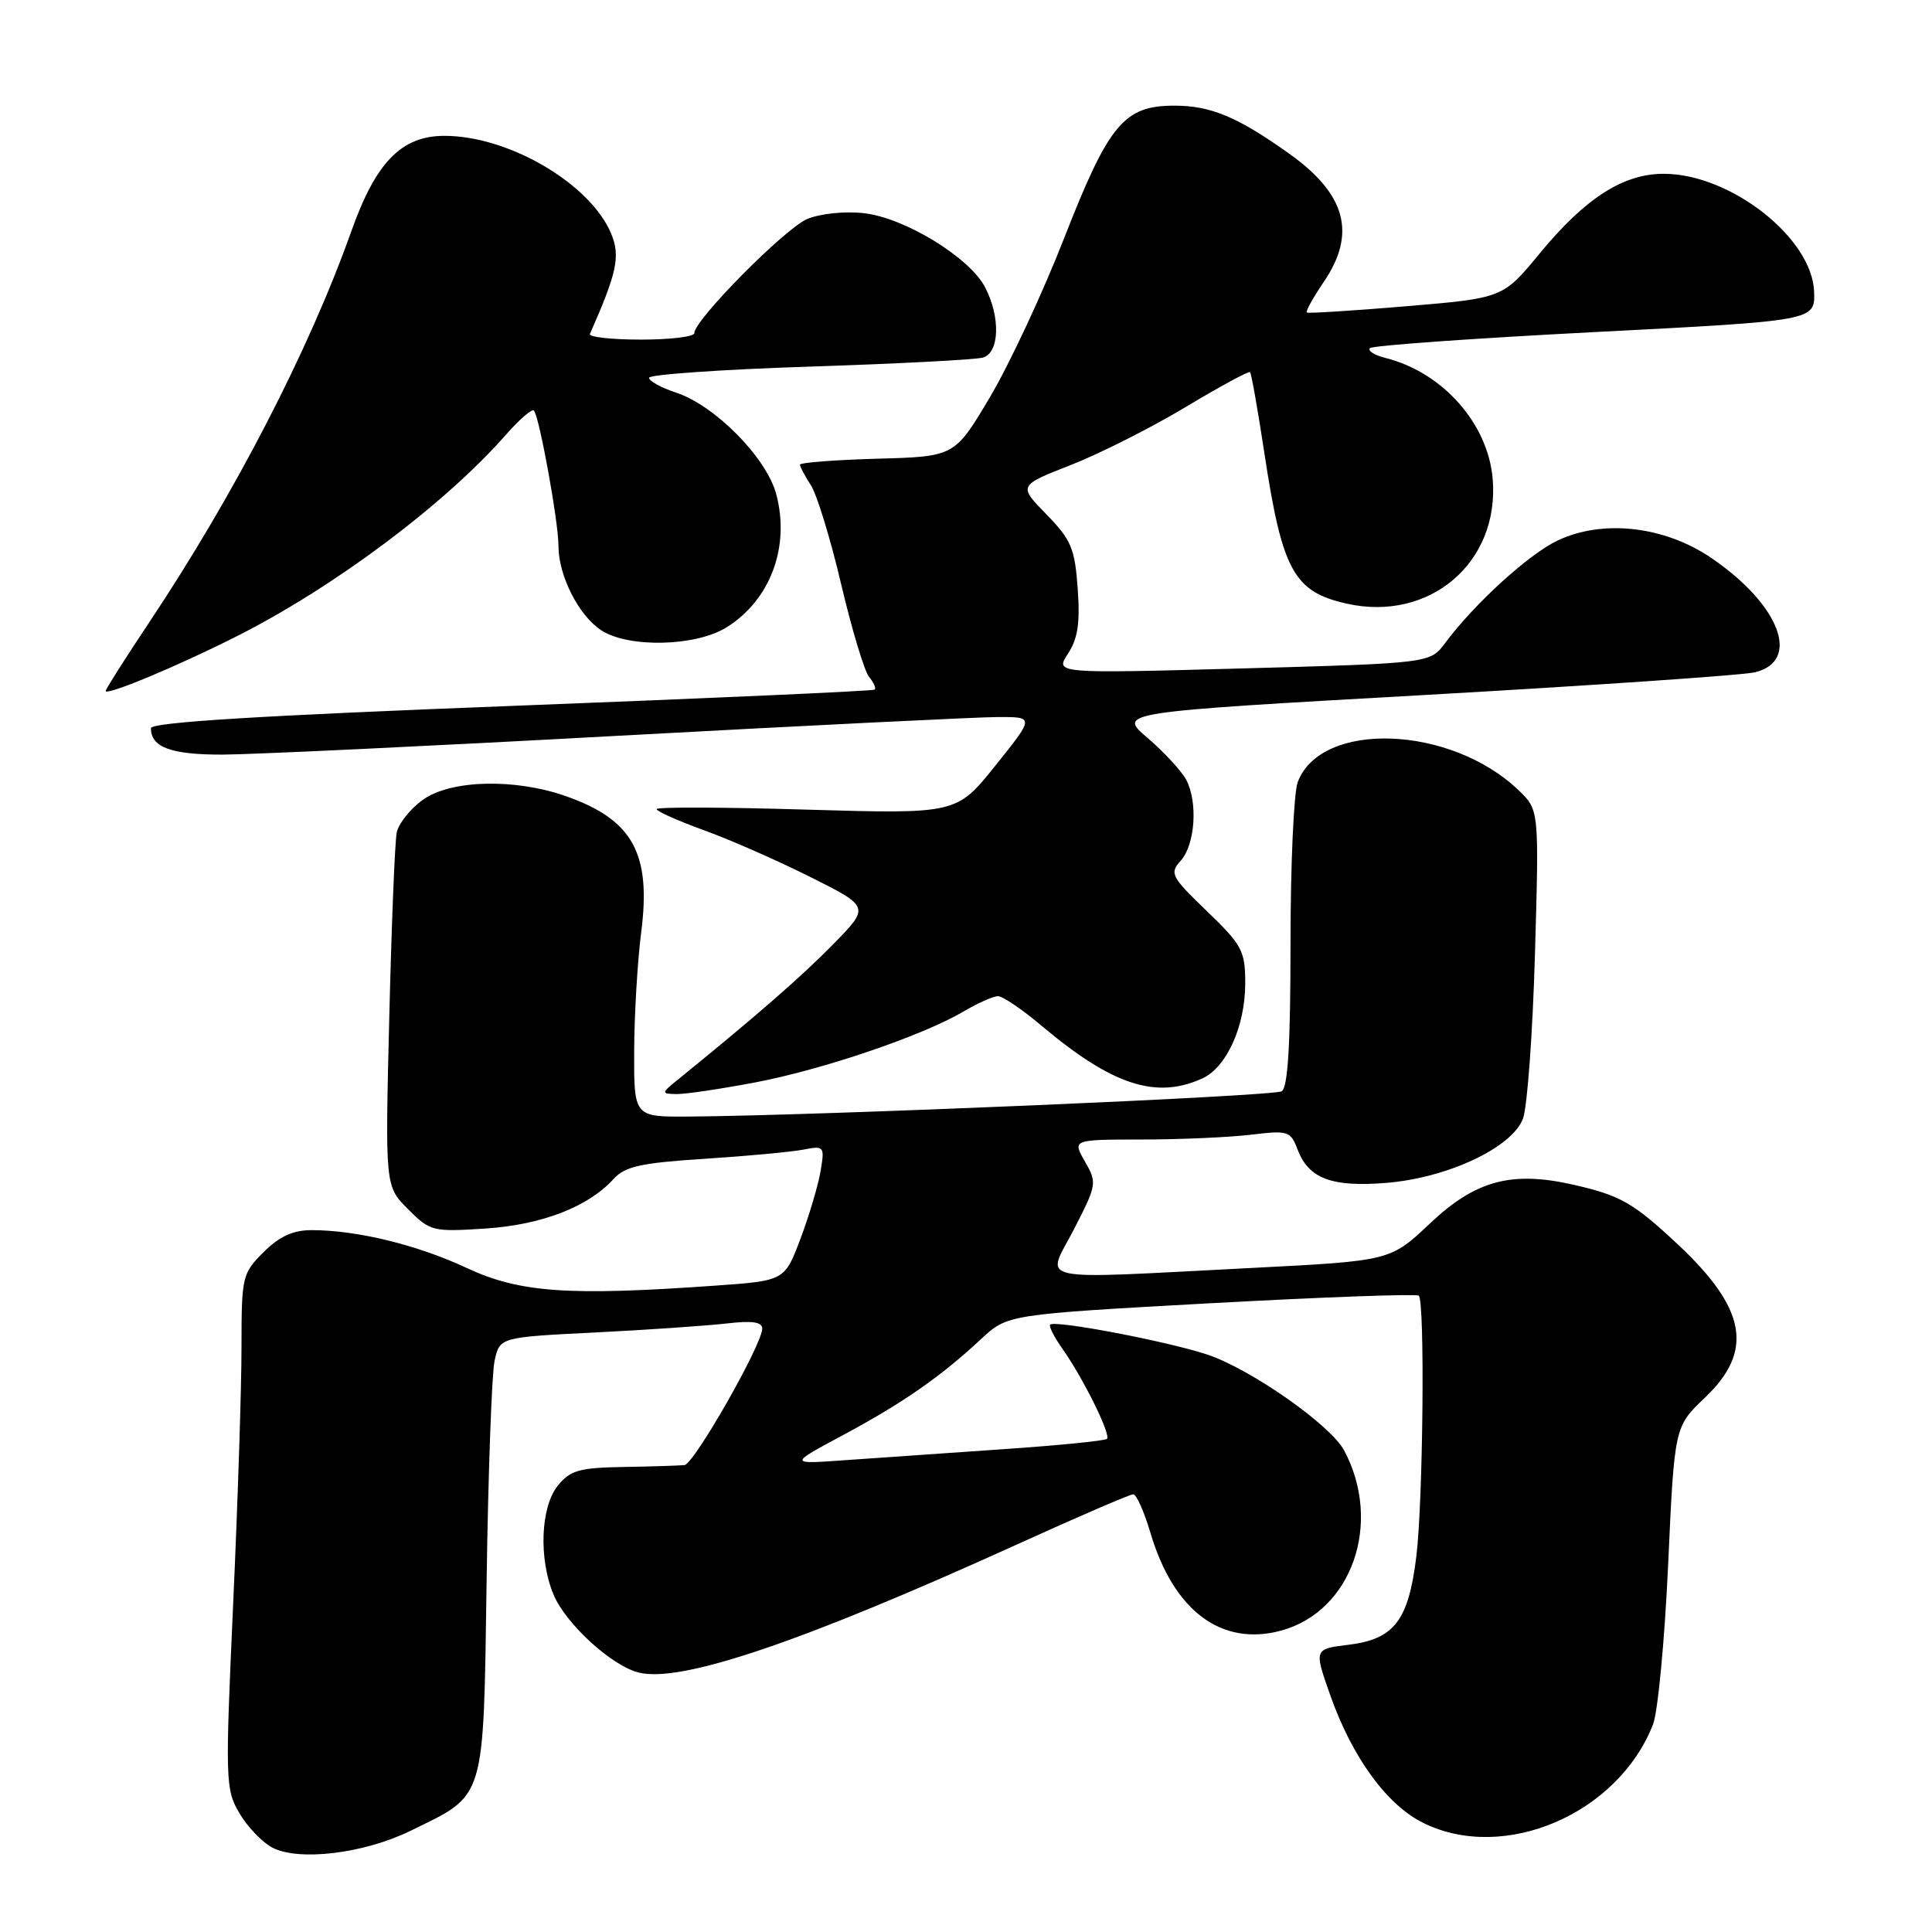<?xml version="1.0" encoding="UTF-8" standalone="no"?>
<!DOCTYPE svg PUBLIC "-//W3C//DTD SVG 1.1//EN" "http://www.w3.org/Graphics/SVG/1.1/DTD/svg11.dtd" >
<svg xmlns="http://www.w3.org/2000/svg" xmlns:xlink="http://www.w3.org/1999/xlink" version="1.1" viewBox="0 0 256 256">
 <g >
 <path fill="currentColor"
d=" M 54.42 242.58 C 64.43 237.68 64.04 238.97 64.48 209.38 C 64.69 195.15 65.16 182.08 65.53 180.34 C 66.21 177.19 66.21 177.19 78.86 176.56 C 85.81 176.21 93.64 175.67 96.25 175.37 C 99.67 174.97 101.00 175.16 101.00 176.05 C 101.00 178.15 91.97 193.99 90.70 194.13 C 90.04 194.20 86.42 194.32 82.66 194.38 C 76.76 194.48 75.56 194.82 73.91 196.86 C 71.63 199.68 71.36 206.54 73.35 211.30 C 74.97 215.17 81.03 220.72 84.63 221.62 C 90.23 223.03 106.26 217.59 134.95 204.56 C 142.89 200.95 149.74 198.00 150.16 198.00 C 150.58 198.00 151.61 200.31 152.45 203.14 C 155.51 213.45 161.85 218.19 169.73 216.07 C 179.13 213.54 183.24 201.80 178.10 192.18 C 176.29 188.80 165.71 181.40 159.98 179.49 C 154.68 177.73 139.78 174.89 139.15 175.52 C 138.95 175.72 139.67 177.15 140.76 178.69 C 143.54 182.63 147.23 190.10 146.68 190.66 C 146.42 190.91 140.20 191.53 132.86 192.03 C 125.51 192.54 116.12 193.19 112.00 193.48 C 104.50 194.02 104.50 194.02 111.72 190.15 C 119.64 185.90 124.65 182.42 130.00 177.43 C 133.50 174.17 133.50 174.17 160.50 172.68 C 175.35 171.87 187.72 171.42 188.00 171.68 C 188.82 172.48 188.57 198.95 187.67 206.24 C 186.63 214.75 184.74 217.20 178.69 217.94 C 174.10 218.50 174.10 218.50 176.30 224.72 C 179.20 232.90 183.78 239.18 188.60 241.55 C 199.31 246.84 214.40 240.36 219.03 228.50 C 219.68 226.85 220.58 217.30 221.04 207.27 C 221.87 189.04 221.87 189.04 225.93 185.18 C 232.42 179.00 231.42 173.40 222.28 164.85 C 216.39 159.35 214.71 158.39 208.38 156.96 C 200.25 155.13 195.48 156.43 189.47 162.12 C 184.23 167.07 184.23 167.07 165.86 168.01 C 136.21 169.52 138.61 170.04 142.29 162.91 C 145.34 156.99 145.38 156.73 143.76 153.91 C 142.09 151.00 142.09 151.00 151.30 150.99 C 156.36 150.99 162.85 150.70 165.72 150.36 C 170.67 149.76 171.00 149.86 171.93 152.30 C 173.39 156.17 176.44 157.32 183.67 156.74 C 191.79 156.09 200.35 152.07 201.80 148.23 C 202.37 146.73 203.09 136.91 203.39 126.41 C 203.94 107.32 203.94 107.32 201.22 104.71 C 192.22 96.09 175.06 95.45 171.96 103.62 C 171.43 105.00 171.00 114.62 171.00 125.01 C 171.00 138.32 170.66 144.09 169.83 144.60 C 168.77 145.26 108.58 147.82 91.25 147.95 C 84.00 148.00 84.00 148.00 84.03 139.25 C 84.05 134.44 84.47 127.37 84.96 123.55 C 86.31 113.07 83.85 108.62 75.00 105.50 C 68.25 103.12 59.76 103.32 56.06 105.96 C 54.38 107.15 52.81 109.12 52.57 110.32 C 52.32 111.52 51.88 122.55 51.58 134.84 C 51.03 157.19 51.03 157.19 54.07 160.22 C 57.00 163.16 57.34 163.24 64.30 162.79 C 71.80 162.30 77.96 159.91 81.31 156.21 C 82.81 154.56 84.91 154.09 93.31 153.55 C 98.92 153.19 104.80 152.64 106.40 152.34 C 109.21 151.79 109.28 151.88 108.74 155.14 C 108.43 156.99 107.24 161.02 106.08 164.10 C 103.97 169.70 103.97 169.70 94.83 170.35 C 75.29 171.74 68.83 171.28 61.86 168.02 C 55.29 164.95 47.31 163.00 41.29 163.00 C 38.82 163.00 37.02 163.83 34.92 165.92 C 32.09 168.75 32.00 169.16 32.00 178.57 C 32.00 183.92 31.50 199.25 30.89 212.63 C 29.84 235.87 29.87 237.10 31.70 240.22 C 32.75 242.02 34.71 244.08 36.05 244.80 C 39.56 246.66 48.22 245.62 54.42 242.58 Z  M 100.05 143.43 C 109.05 141.72 122.25 137.23 127.69 134.02 C 129.57 132.91 131.62 132.00 132.24 132.00 C 132.86 132.00 135.45 133.75 137.99 135.90 C 147.36 143.79 153.17 145.70 159.31 142.90 C 162.54 141.43 165.00 135.97 165.00 130.28 C 165.00 126.00 164.60 125.24 159.92 120.73 C 155.18 116.17 154.95 115.72 156.44 114.06 C 158.37 111.93 158.75 106.27 157.17 103.31 C 156.54 102.14 154.24 99.65 152.06 97.78 C 148.09 94.38 148.09 94.38 188.79 92.09 C 211.18 90.82 230.85 89.47 232.50 89.09 C 238.70 87.63 235.87 80.15 226.77 73.94 C 220.57 69.71 212.38 68.78 206.39 71.62 C 202.56 73.44 195.35 80.01 191.50 85.19 C 189.50 87.88 189.50 87.88 164.64 88.57 C 139.79 89.25 139.79 89.25 141.51 86.62 C 142.82 84.62 143.13 82.53 142.80 77.97 C 142.42 72.66 141.94 71.52 138.65 68.15 C 134.93 64.34 134.93 64.34 141.93 61.60 C 145.78 60.09 152.62 56.63 157.13 53.92 C 161.64 51.21 165.47 49.14 165.64 49.31 C 165.81 49.48 166.67 54.32 167.54 60.06 C 169.90 75.61 171.43 78.40 178.42 79.98 C 189.42 82.46 198.71 74.55 197.79 63.47 C 197.18 56.13 191.16 49.33 183.58 47.43 C 182.11 47.06 181.19 46.48 181.53 46.13 C 181.87 45.78 195.28 44.83 211.33 44.00 C 240.50 42.50 240.50 42.50 240.38 38.67 C 240.15 31.57 229.35 23.06 220.50 23.03 C 215.12 23.00 210.08 26.23 204.06 33.53 C 199.15 39.50 199.15 39.50 186.33 40.58 C 179.27 41.17 173.35 41.55 173.16 41.41 C 172.97 41.27 173.99 39.44 175.41 37.35 C 179.76 30.95 178.36 25.73 170.85 20.38 C 163.99 15.49 160.44 14.00 155.61 14.00 C 148.93 14.00 146.93 16.40 140.99 31.59 C 138.18 38.79 133.77 48.24 131.19 52.59 C 126.50 60.50 126.50 60.50 116.25 60.78 C 110.61 60.94 106.00 61.30 106.00 61.57 C 106.00 61.85 106.65 63.07 107.44 64.29 C 108.24 65.50 110.05 71.41 111.46 77.42 C 112.88 83.43 114.54 88.95 115.16 89.70 C 115.78 90.44 116.11 91.20 115.89 91.38 C 115.68 91.56 94.01 92.53 67.75 93.54 C 34.44 94.82 20.00 95.71 20.00 96.49 C 20.00 99.02 22.65 100.00 29.45 99.99 C 33.33 99.98 56.97 98.86 82.00 97.49 C 107.03 96.13 129.65 95.01 132.28 95.01 C 137.06 95.00 137.06 95.00 131.91 101.43 C 126.75 107.86 126.75 107.86 106.88 107.28 C 95.94 106.95 87.00 106.92 87.00 107.21 C 87.00 107.50 89.81 108.75 93.25 110.00 C 96.69 111.24 103.05 114.04 107.38 116.21 C 115.27 120.16 115.27 120.16 110.38 125.14 C 106.17 129.43 100.29 134.56 90.00 142.91 C 87.58 144.87 87.57 144.93 89.64 144.97 C 90.82 144.99 95.50 144.29 100.05 143.43 Z  M 31.23 84.38 C 44.23 77.84 58.94 66.83 67.07 57.57 C 68.83 55.57 70.48 54.14 70.74 54.40 C 71.45 55.12 74.00 69.11 74.00 72.35 C 74.00 76.28 76.68 81.56 79.66 83.51 C 83.27 85.88 92.19 85.67 96.27 83.13 C 102.07 79.51 104.71 72.47 102.86 65.50 C 101.58 60.66 94.76 53.74 89.60 52.03 C 87.62 51.38 86.00 50.49 86.00 50.06 C 86.00 49.63 95.56 48.96 107.25 48.58 C 118.94 48.20 129.29 47.66 130.25 47.38 C 132.44 46.74 132.59 42.03 130.54 38.08 C 128.50 34.13 119.88 28.85 114.48 28.25 C 111.98 27.96 108.70 28.30 106.98 29.01 C 104.04 30.23 92.00 42.39 92.00 44.14 C 92.00 44.62 88.81 45.00 84.92 45.00 C 81.02 45.00 77.98 44.66 78.17 44.25 C 81.76 36.11 82.22 33.95 80.99 30.98 C 78.25 24.36 67.42 18.00 58.90 18.00 C 53.19 18.00 49.80 21.48 46.53 30.70 C 40.96 46.37 31.12 65.42 19.87 82.32 C 16.64 87.16 14.00 91.32 14.00 91.55 C 14.00 92.24 23.42 88.32 31.23 84.38 Z "/>
</g>
</svg>